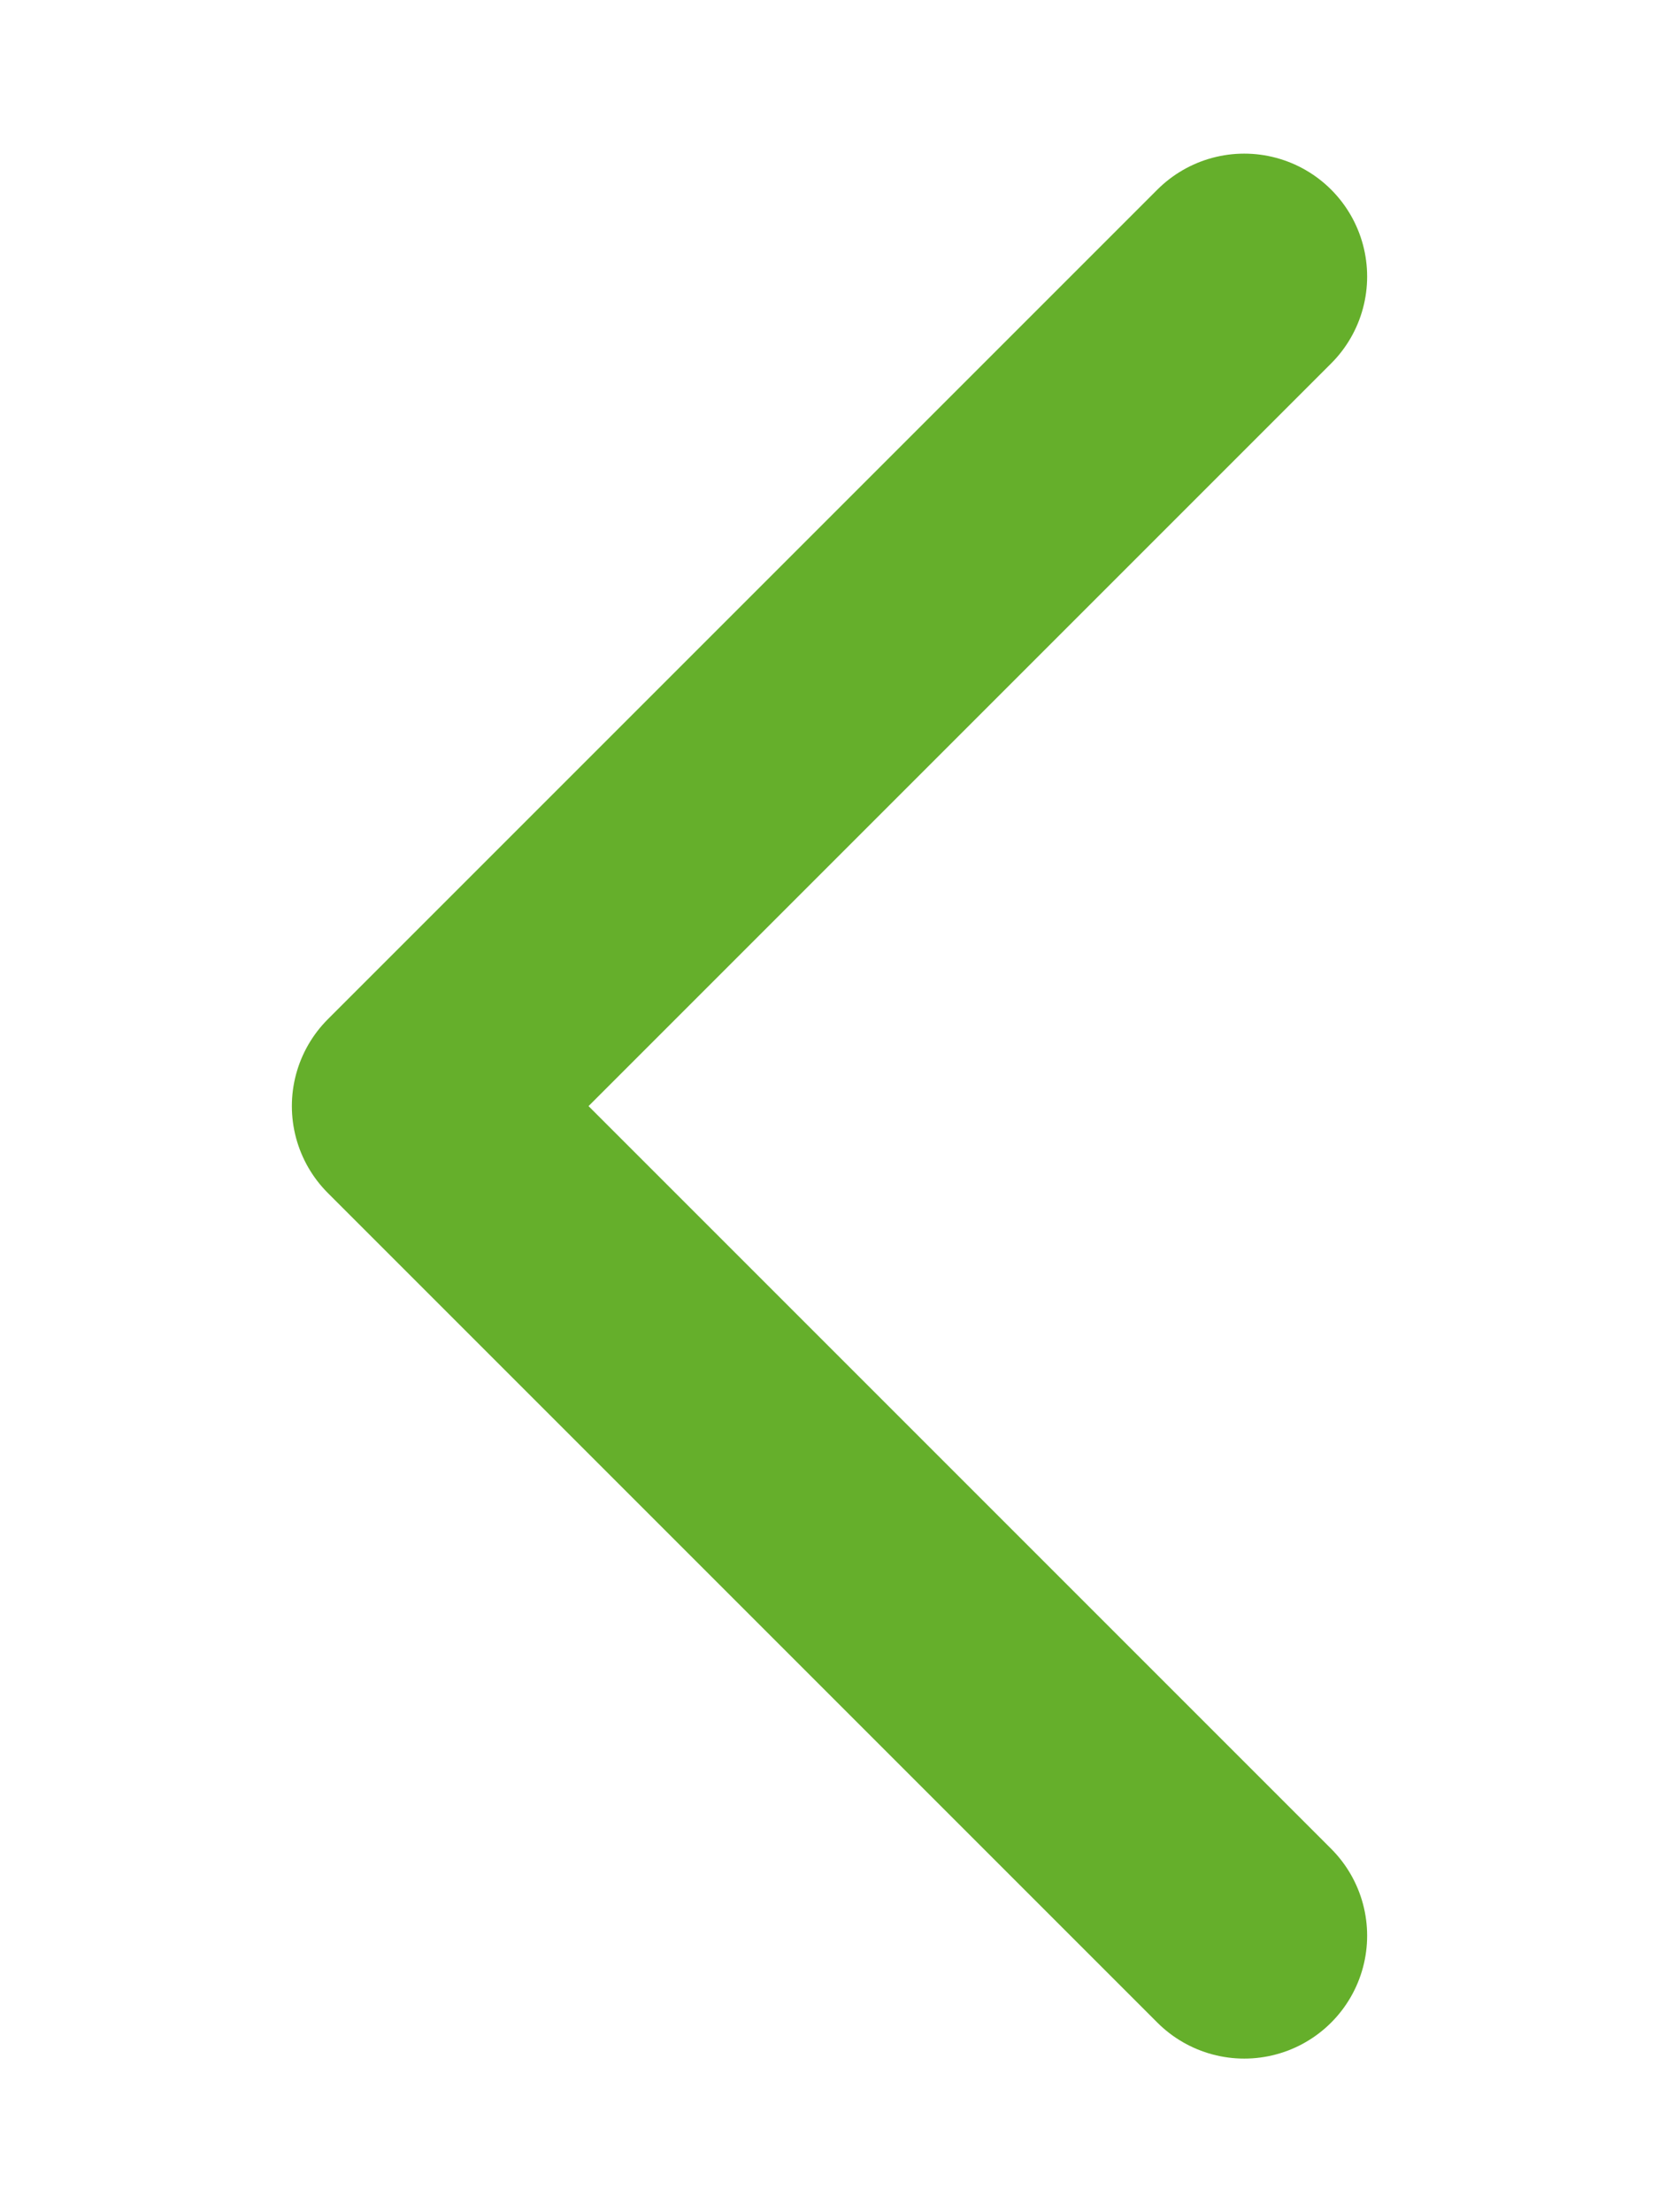 <svg width="27" height="36" viewBox="0 0 27 36" fill="none" xmlns="http://www.w3.org/2000/svg">
<path d="M20.25 4.5L6.75 18L20.25 31.5" stroke="#65AF2B" stroke-width="4" stroke-linecap="round" stroke-linejoin="round"/>
</svg>
